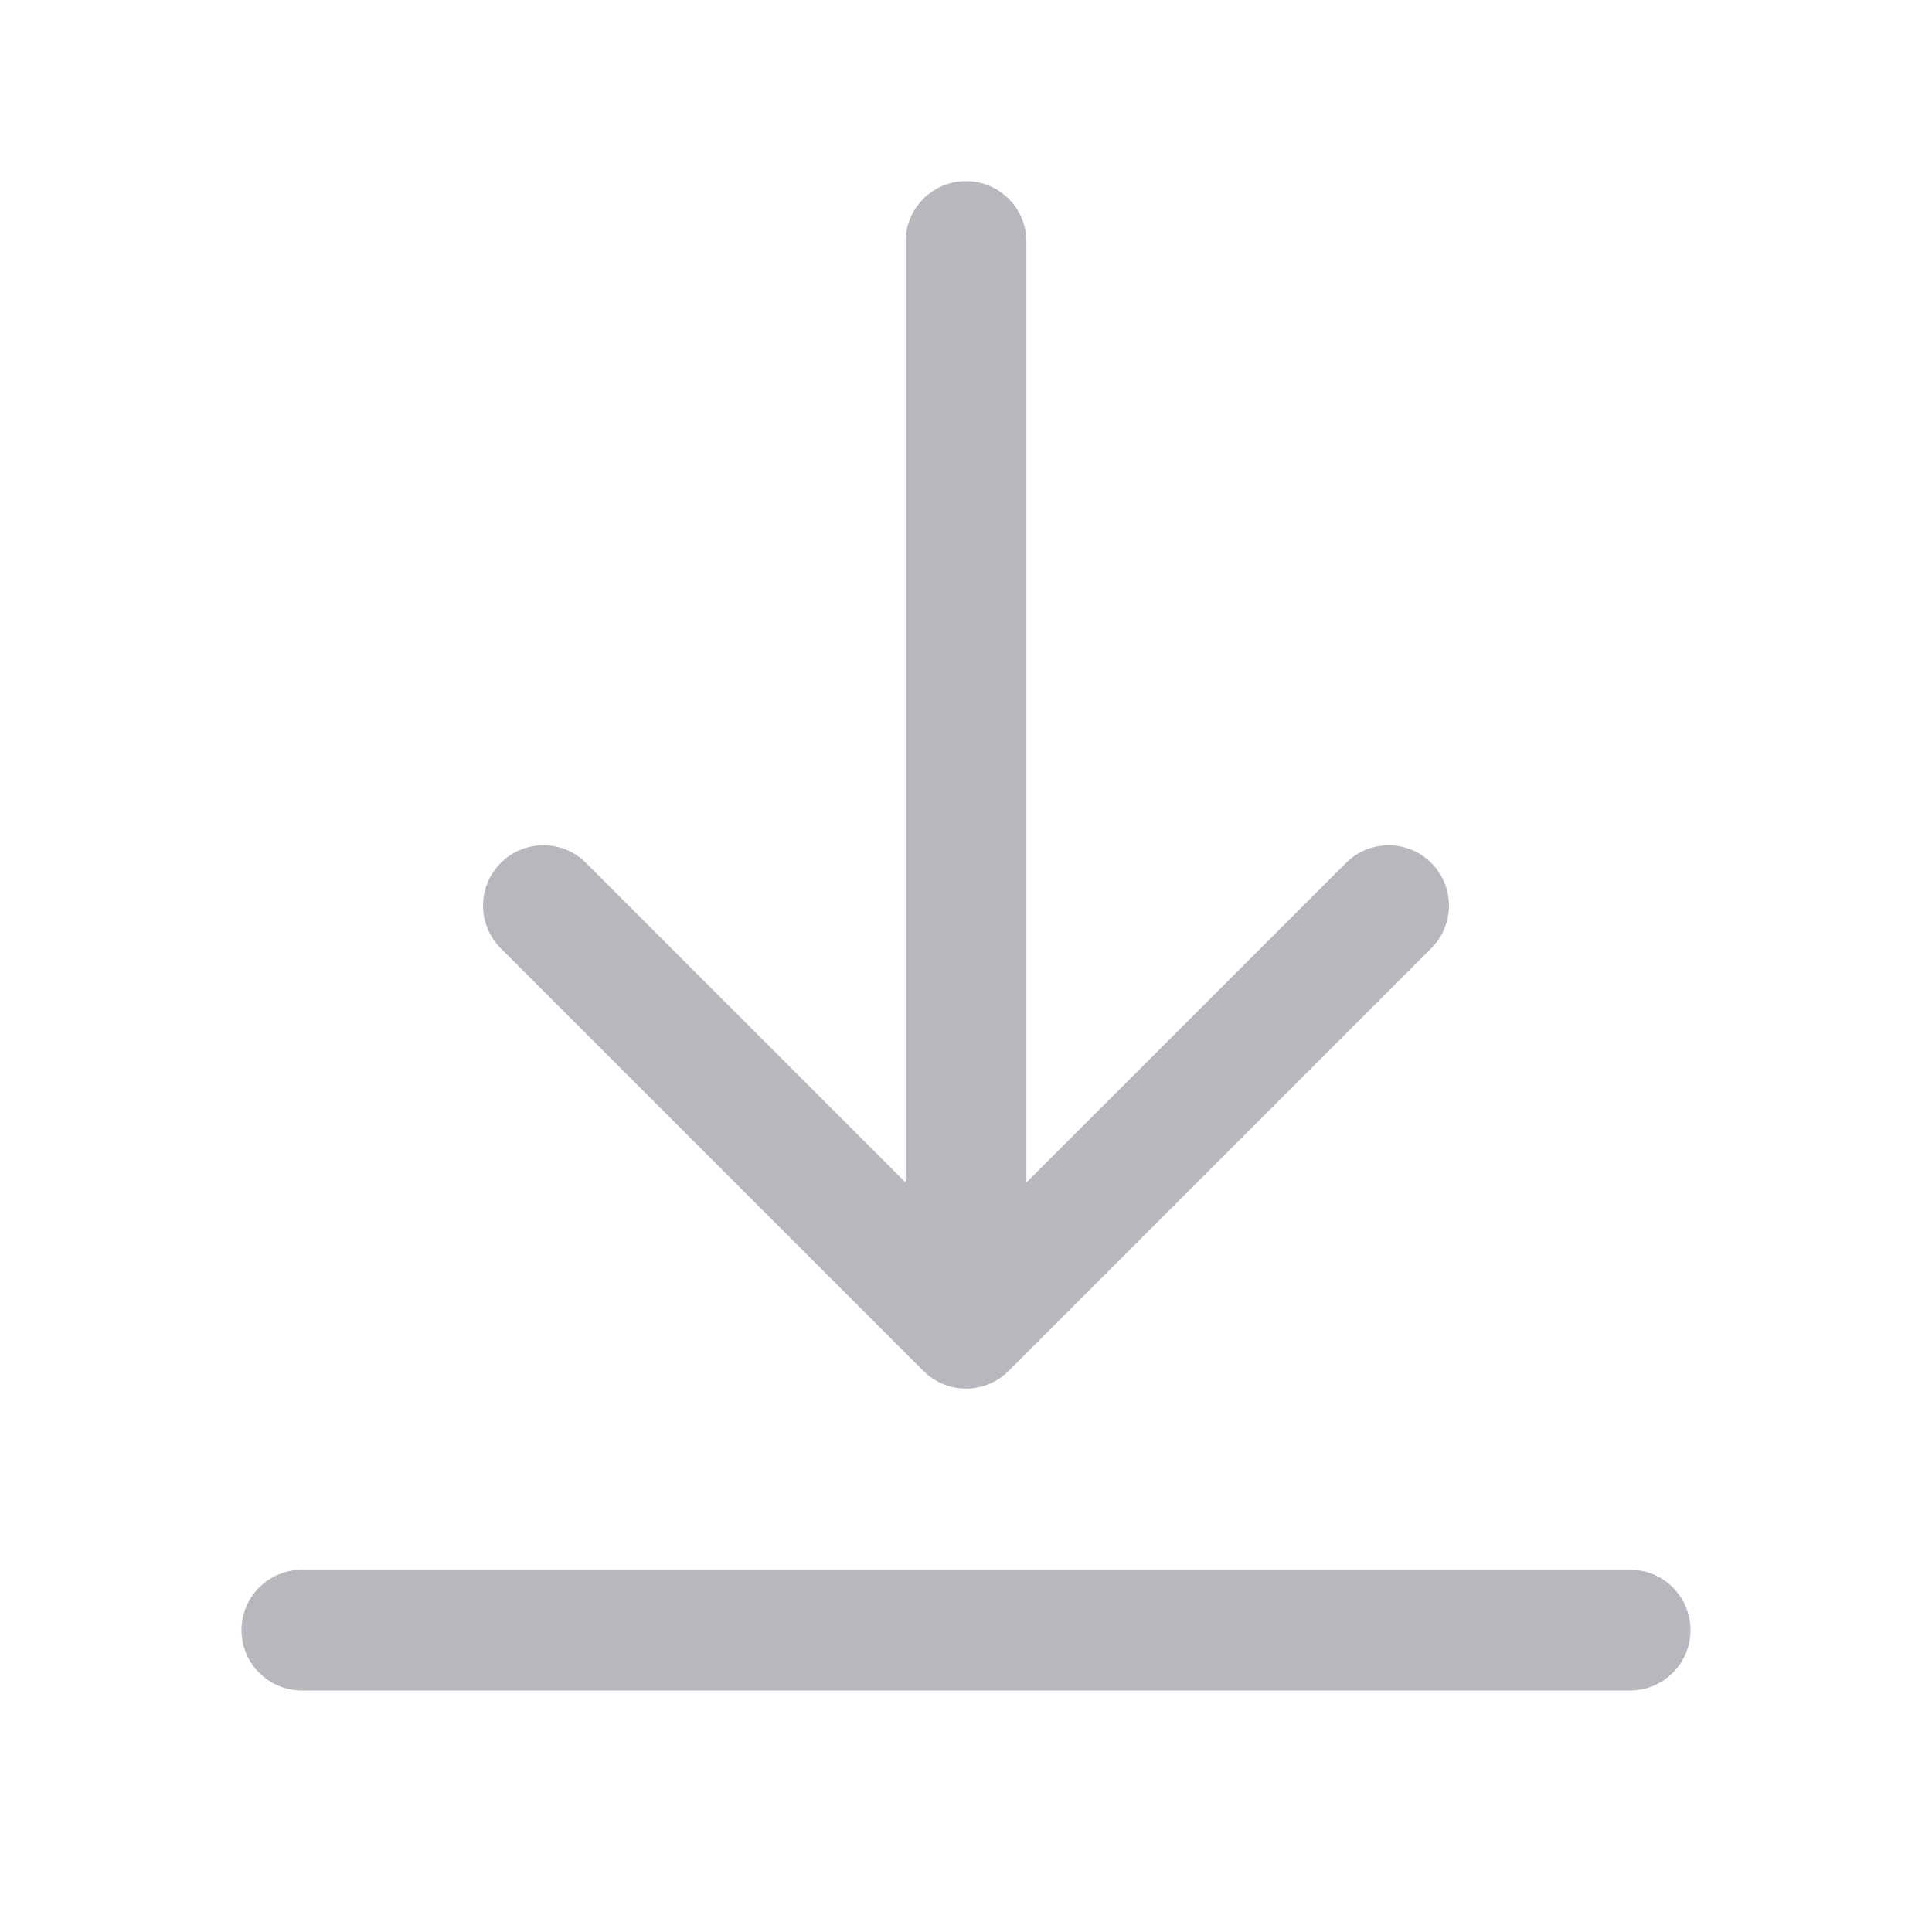 <svg width="24" height="24" viewBox="0 0 24 24" fill="none" xmlns="http://www.w3.org/2000/svg">
<path fill-rule="evenodd" clip-rule="evenodd" d="M12.75 14.689L12.75 3C12.75 2.586 12.414 2.25 12 2.25C11.586 2.25 11.25 2.586 11.25 3L11.25 14.689L7.28 10.72C6.987 10.427 6.513 10.427 6.22 10.72C5.927 11.013 5.927 11.487 6.22 11.78L11.47 17.03C11.763 17.323 12.237 17.323 12.53 17.03L17.78 11.78C18.073 11.487 18.073 11.013 17.78 10.72C17.487 10.427 17.013 10.427 16.72 10.72L12.75 14.689ZM3 20.25C3 19.836 3.336 19.5 3.75 19.5H20.25C20.664 19.5 21 19.836 21 20.25C21 20.664 20.664 21 20.25 21H3.75C3.336 21 3 20.664 3 20.25Z" fill="#B7B8BD"/>
</svg>
